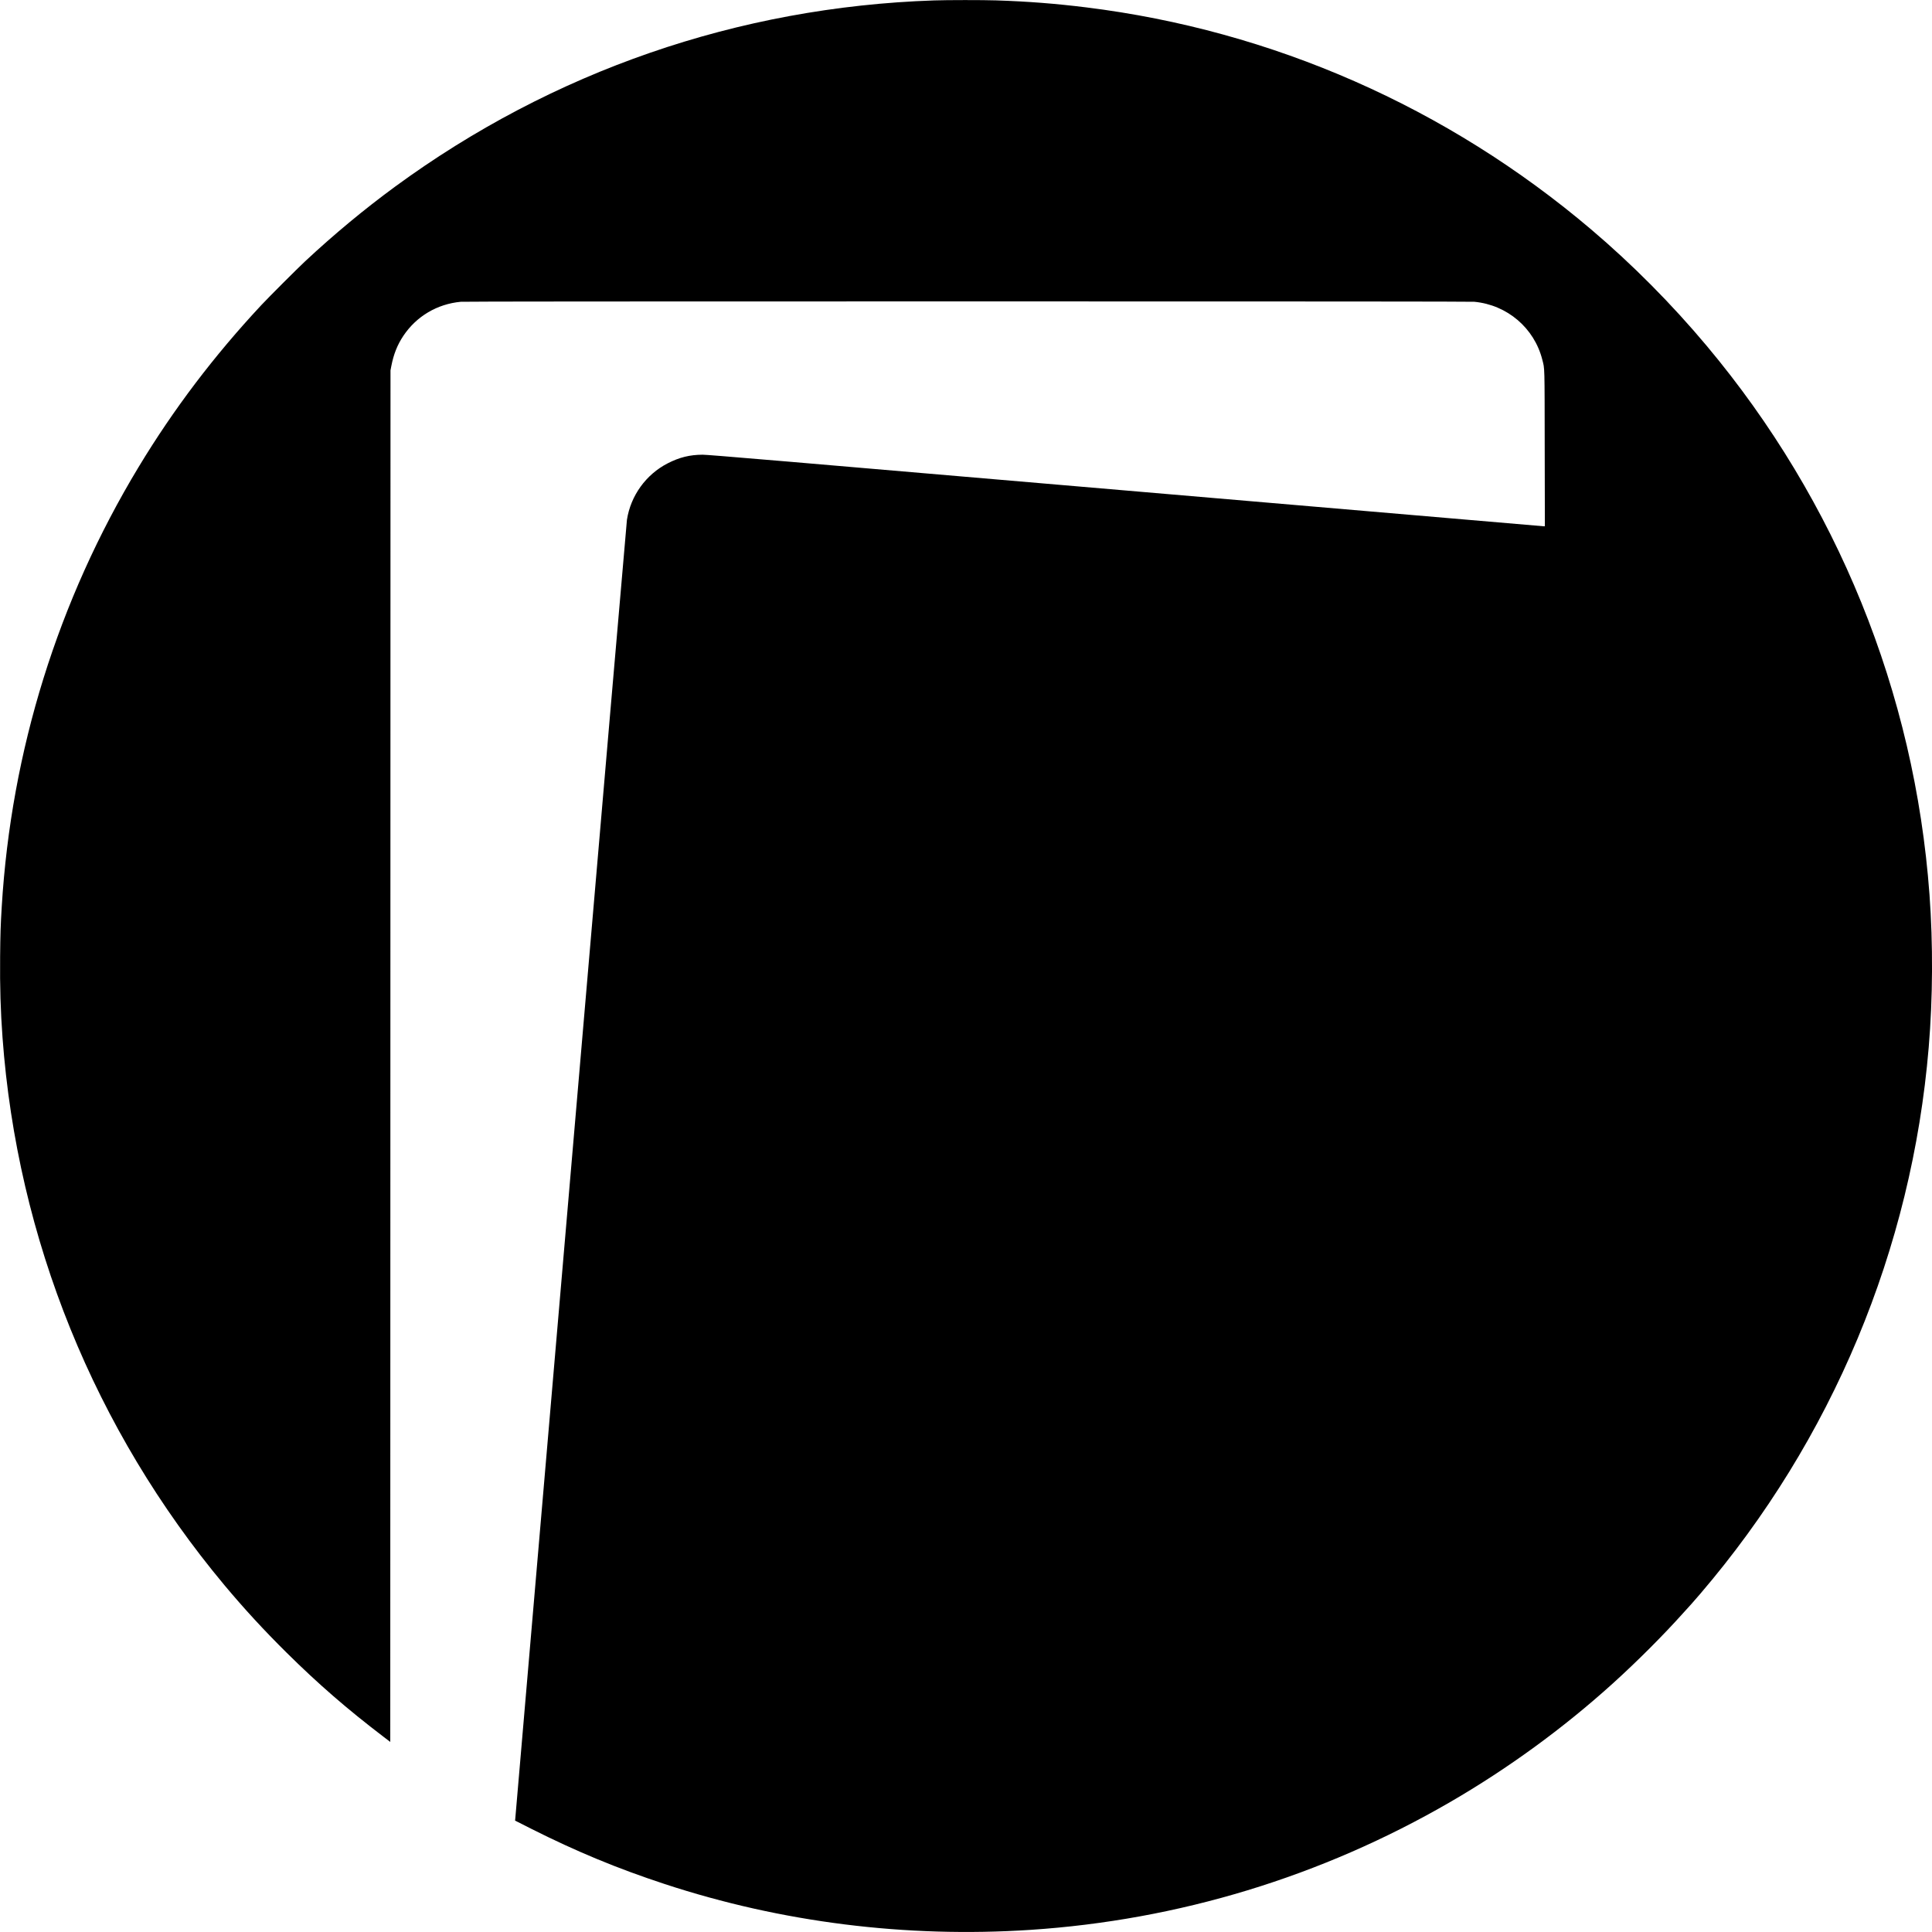 <?xml version="1.0" standalone="no"?>
<!DOCTYPE svg PUBLIC "-//W3C//DTD SVG 20010904//EN"
 "http://www.w3.org/TR/2001/REC-SVG-20010904/DTD/svg10.dtd">
<svg version="1.0" xmlns="http://www.w3.org/2000/svg"
 width="5000pt" height="5000pt" viewBox="0 0 5000 5000"
 preserveAspectRatio="xMidYMid meet">
<g transform="translate(0,5000) scale(0.1,-0.1)"
fill="#000000" stroke="none">
<path d="M24170 49989 c-5063 -171 -9871 -1833 -13950 -4823 -791 -580 -1578
-1233 -2323 -1928 -221 -208 -927 -913 -1133 -1133 -1223 -1310 -2269 -2690
-3176 -4190 -2088 -3456 -3299 -7344 -3543 -11380 -30 -497 -36 -690 -42
-1300 -7 -773 11 -1388 62 -2085 383 -5216 2381 -10148 5744 -14175 506 -605
1019 -1163 1607 -1745 817 -809 1571 -1463 2516 -2183 l168 -128 3 17748 3
17748 22 115 c59 304 157 549 313 782 340 505 873 820 1484 878 75 7 4238 10
13115 10 8877 0 13040 -3 13115 -10 850 -80 1553 -679 1760 -1500 63 -247 59
-101 62 -2302 l4 -2008 -31 0 c-17 0 -4885 417 -10818 926 -8815 757 -10816
927 -10947 926 -332 -1 -600 -67 -905 -223 -563 -289 -959 -838 -1055 -1463
-8 -56 -661 -7632 -1450 -16836 -789 -9204 -1437 -16756 -1440 -16781 l-5 -46
417 -211 c1166 -587 2227 -1027 3453 -1430 3019 -993 6246 -1398 9465 -1187
3835 252 7536 1378 10865 3308 1494 866 2925 1909 4200 3061 638 577 1312
1251 1845 1846 81 91 169 188 195 215 26 28 130 147 231 265 3417 3992 5477
8921 5914 14145 107 1283 114 2672 20 3955 -384 5228 -2392 10174 -5766 14200
-904 1079 -1925 2108 -2989 3011 -3726 3162 -8247 5151 -13070 5748 -791 98
-1507 154 -2335 181 -344 11 -1258 11 -1605 -1z"/>
</g>
</svg>
